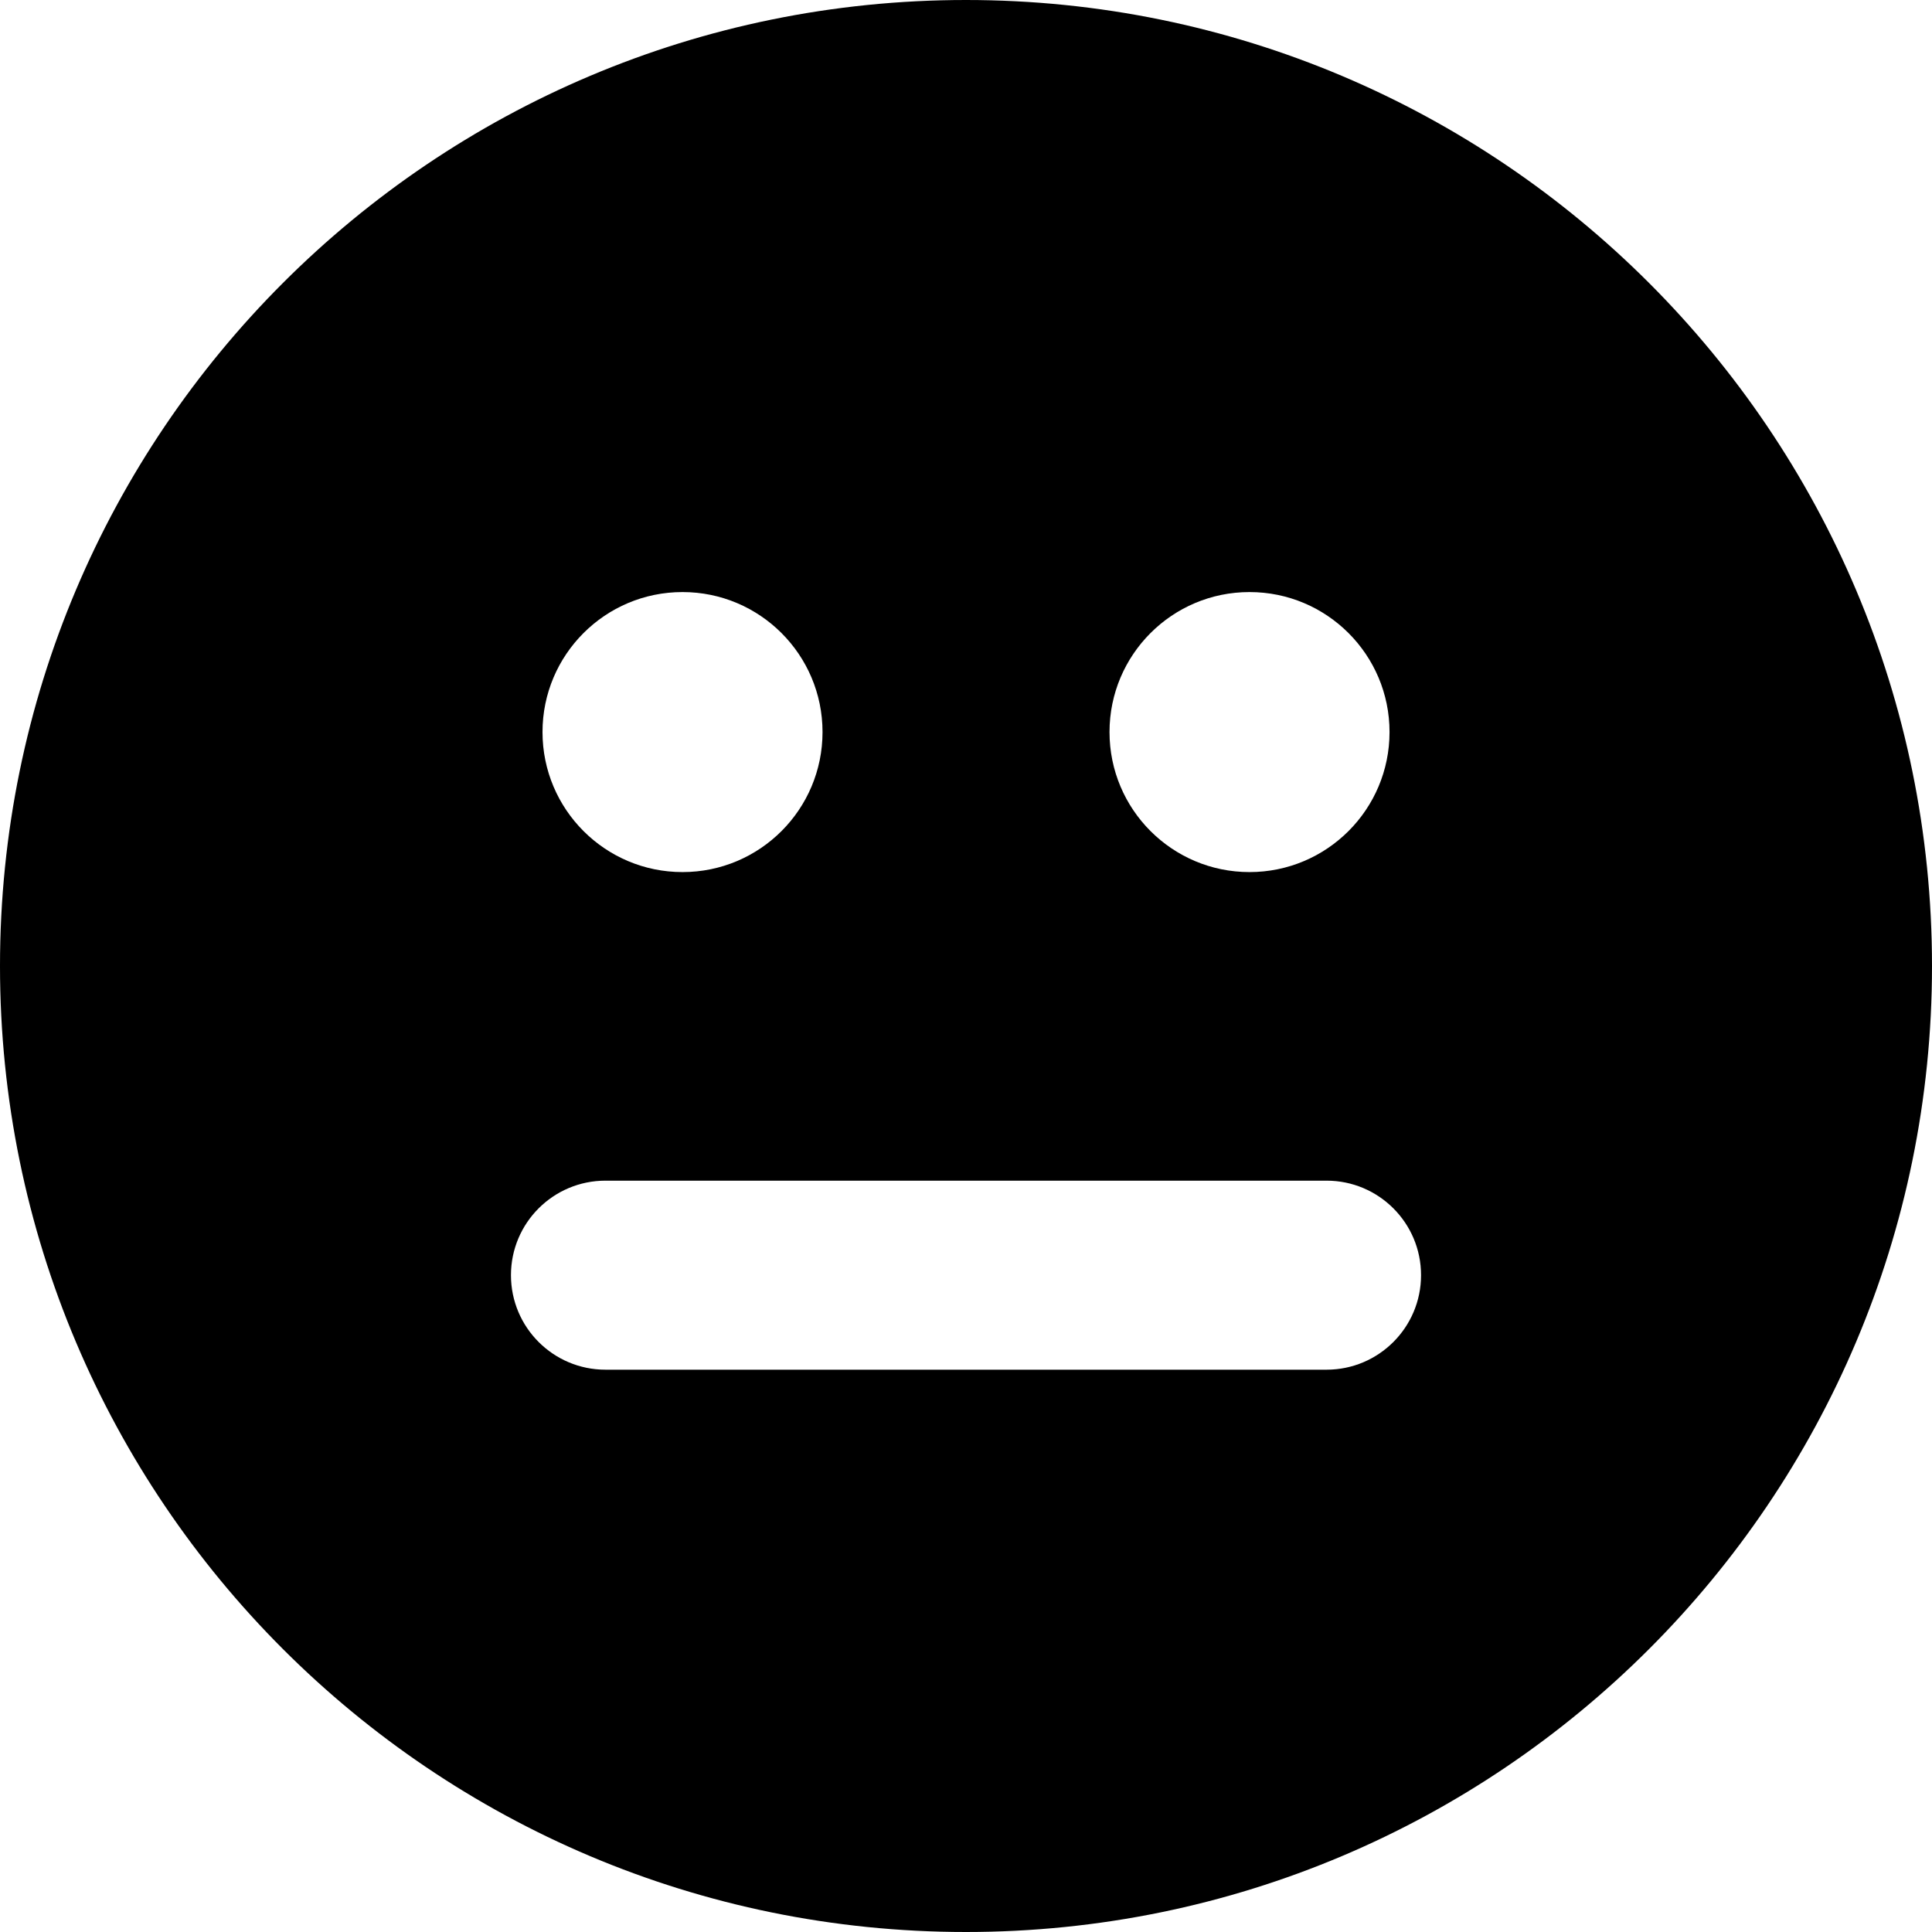 <svg class="noIcon" viewBox="0 0 100 100">
	<path class="noIconFill" d="M49.999,0C22.388,0,0,22.388,0,50c0,27.614,22.387,50,49.998,50C77.613,100,100,77.614,100,50 C100,22.388,77.613,0,49.999,0z M64.674,30.645c4.004,0,7.248,3.244,7.248,7.246c0,4.003-3.244,7.248-7.248,7.248 c-4.002,0-7.246-3.245-7.246-7.248C57.428,33.889,60.672,30.645,64.674,30.645z M35.327,30.645c4.003,0,7.247,3.244,7.247,7.246 c0,4.003-3.244,7.248-7.247,7.248c-4.002,0-7.247-3.245-7.247-7.248C28.08,33.889,31.324,30.645,35.327,30.645z M68.662,70.895 H31.339c-2.701,0-4.892-2.191-4.892-4.892c0-2.702,2.19-4.892,4.892-4.892h37.323c2.701,0,4.891,2.189,4.891,4.892 C73.553,68.703,71.363,70.895,68.662,70.895z"/>
</svg>